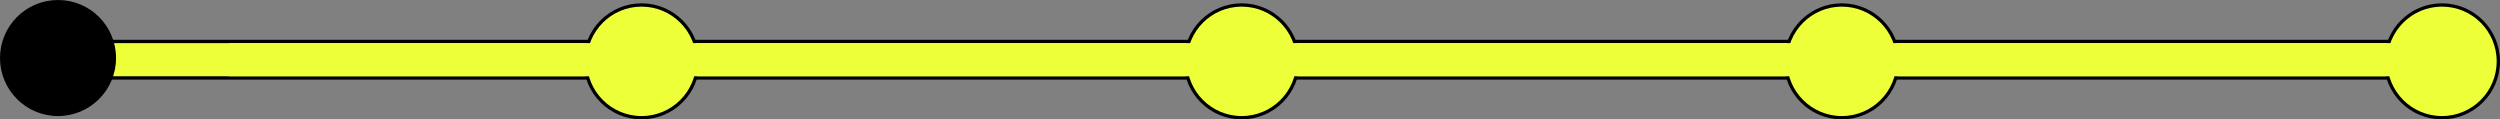 <svg width="754" height="36" viewBox="0 0 754 36" fill="none" xmlns="http://www.w3.org/2000/svg">
<rect x="0" y="0" width="754" height="36" fill="#808080" stroke="none"/>
<rect x="16.5" y="12.5" width="722" height="11" rx="5.5" fill="#EDFF38" stroke="black"/>
<circle cx="736.5" cy="18.5" r="17" fill="#EDFF38" stroke="black"/>
<circle cx="555.5" cy="18.5" r="17" fill="#EDFF38" stroke="black"/>
<circle cx="374.5" cy="18.5" r="17" fill="#EDFF38" stroke="black"/>
<circle cx="193.5" cy="18.5" r="17" fill="#EDFF38" stroke="black"/>
<circle cx="17.5" cy="17.5" r="17" fill="black" stroke="black"/>
<rect x="69" y="13" width="670" height="10" fill="#EDFF38"/>
</svg>
